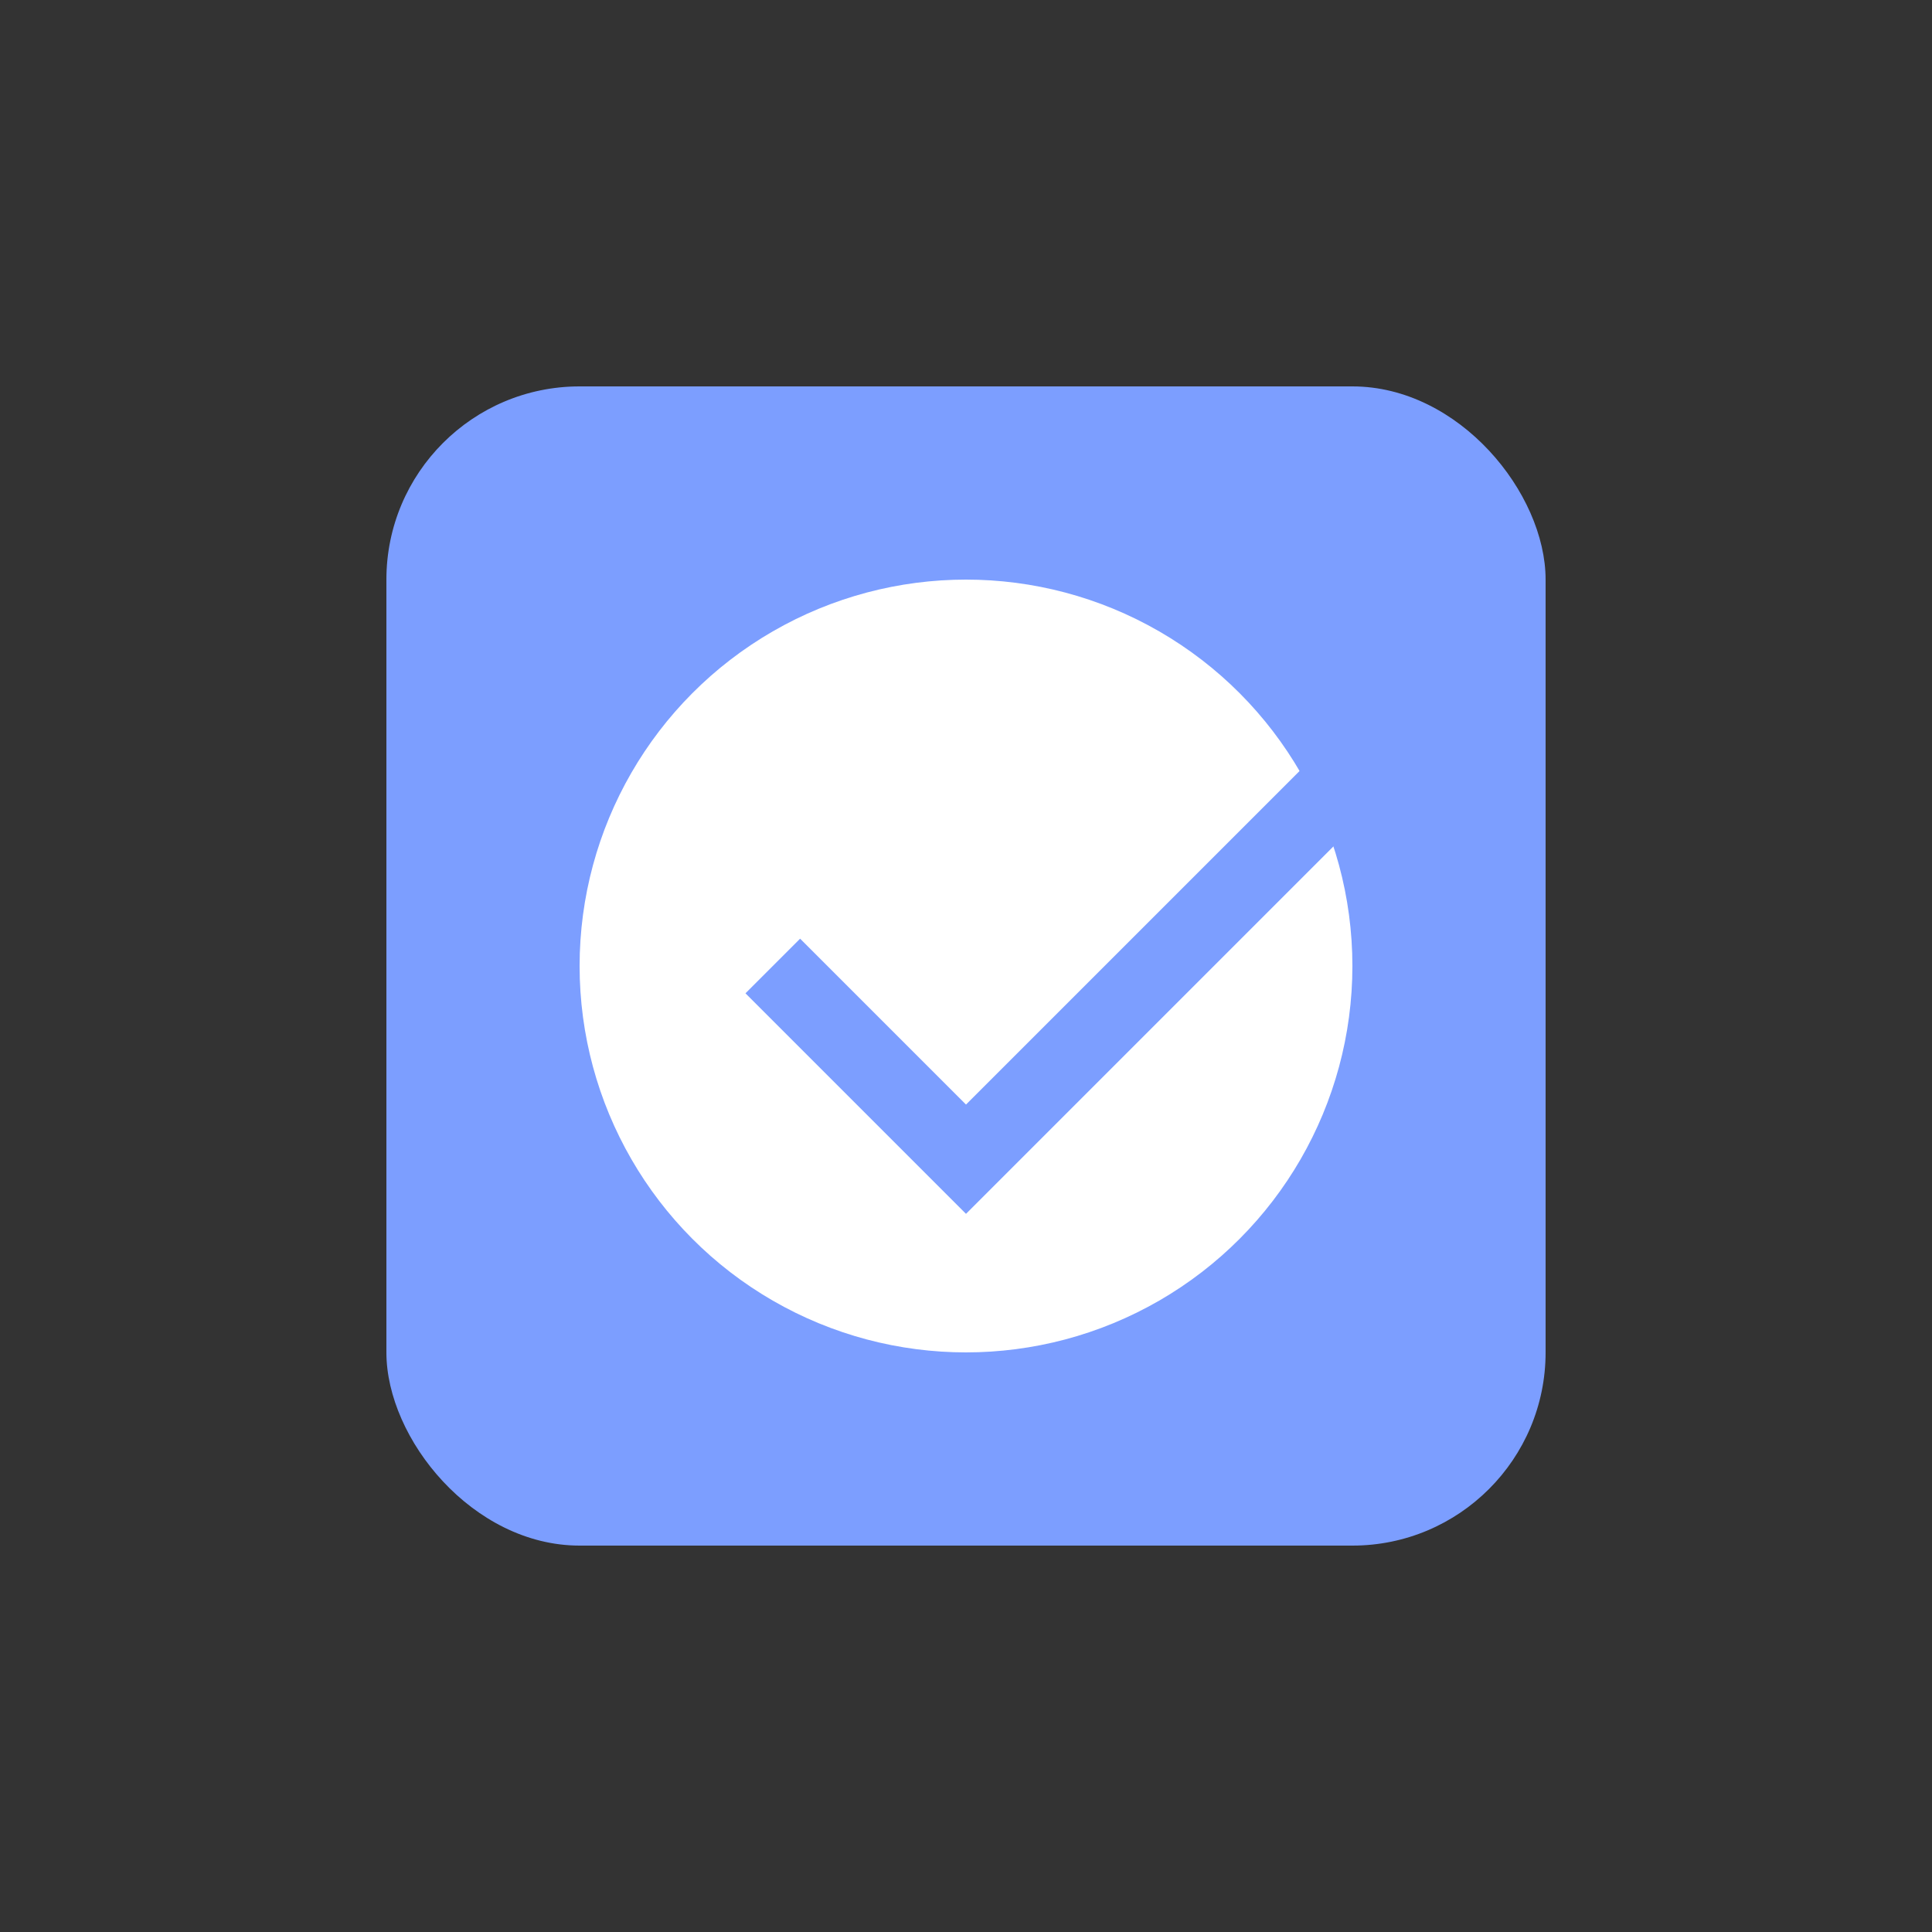 <svg xmlns="http://www.w3.org/2000/svg" viewBox="0 0 50 50" width="50" height="50">
  <rect x="0" y="0" width="50" height="50" fill="#333333" stroke="none"/>
  <rect x="10" y="10" width="30" height="30" fill="#7C9EFF" rx="5"/>
  <circle cx="25" cy="25" r="10" fill="#FFFFFF"/>
  <path d="M20 25 L25 30 L35 20" stroke="#7C9EFF" stroke-width="2" fill="none"/>
</svg>
